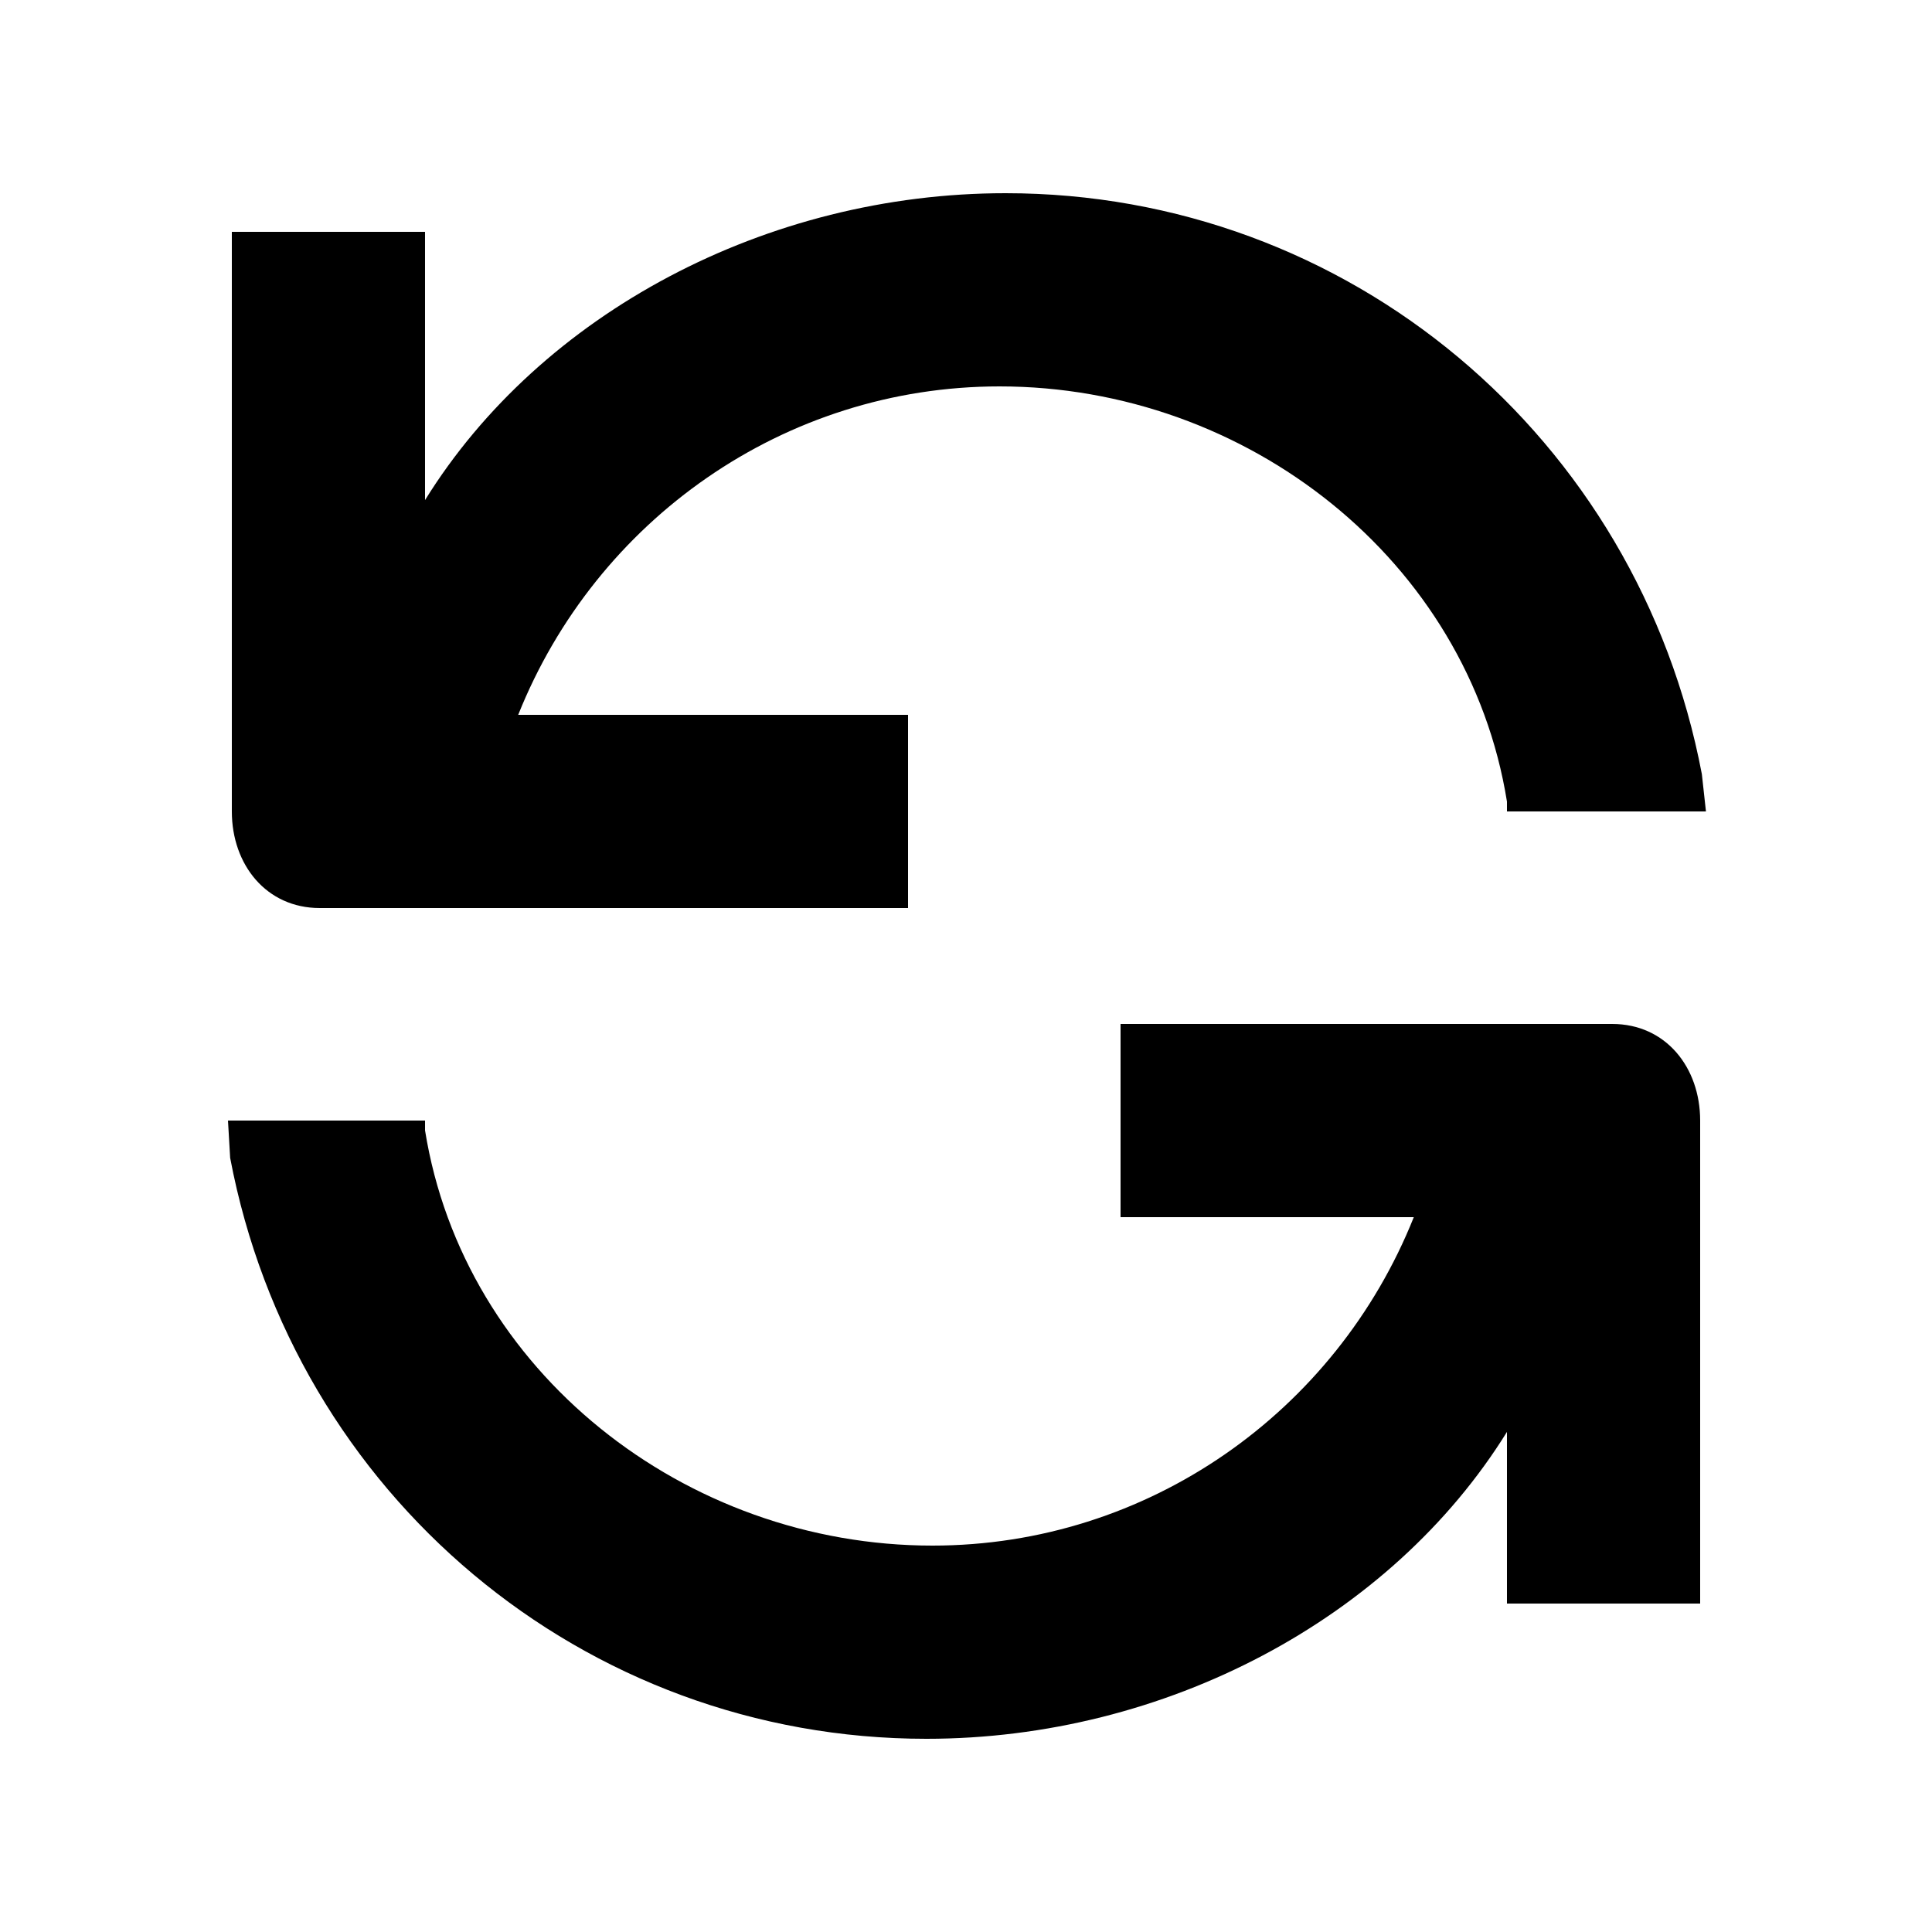<?xml version="1.0" encoding="utf-8"?>
<!-- Generated by IcoMoon.io -->
<!DOCTYPE svg PUBLIC "-//W3C//DTD SVG 1.1//EN" "http://www.w3.org/Graphics/SVG/1.1/DTD/svg11.dtd">
<svg version="1.1" xmlns="http://www.w3.org/2000/svg" xmlns:xlink="http://www.w3.org/1999/xlink" width="512" height="512" viewBox="0 0 512 512">
<g id="icomoon-ignore">
	<line stroke-width="1" x1="0" y1="656" x2="672" y2="656" stroke="#449FDB" opacity="0.3"></line>
</g>
	<path d="M84.736 240.64h155.904v-51.2h-103.311c20.613-51.594 70.446-87.040 127.559-87.040 65.593 0 124.231 46.131 134.471 110.029v2.611h52.736l-1.086-9.892c-16.916-89.201-93.589-153.948-184.519-153.948-63.273 0-123.131 31.785-153.851 81.331v-71.091h-51.2v153.6c0 14.137 9.159 25.6 23.296 25.6z" fill="#000000"></path>
	<path d="M427.264 271.36h-130.304v51.2h77.712c-20.613 51.594-70.446 87.040-127.56 87.040-65.593 0-124.231-46.131-134.471-110.029v-2.611h-52.224l0.578 9.892c16.912 89.2 93.583 153.948 184.514 153.948 63.273 0 123.131-31.785 153.851-81.331v45.491h51.2v-128c0-14.142-9.159-25.6-23.296-25.6z" fill="#000000"></path>
</svg>

